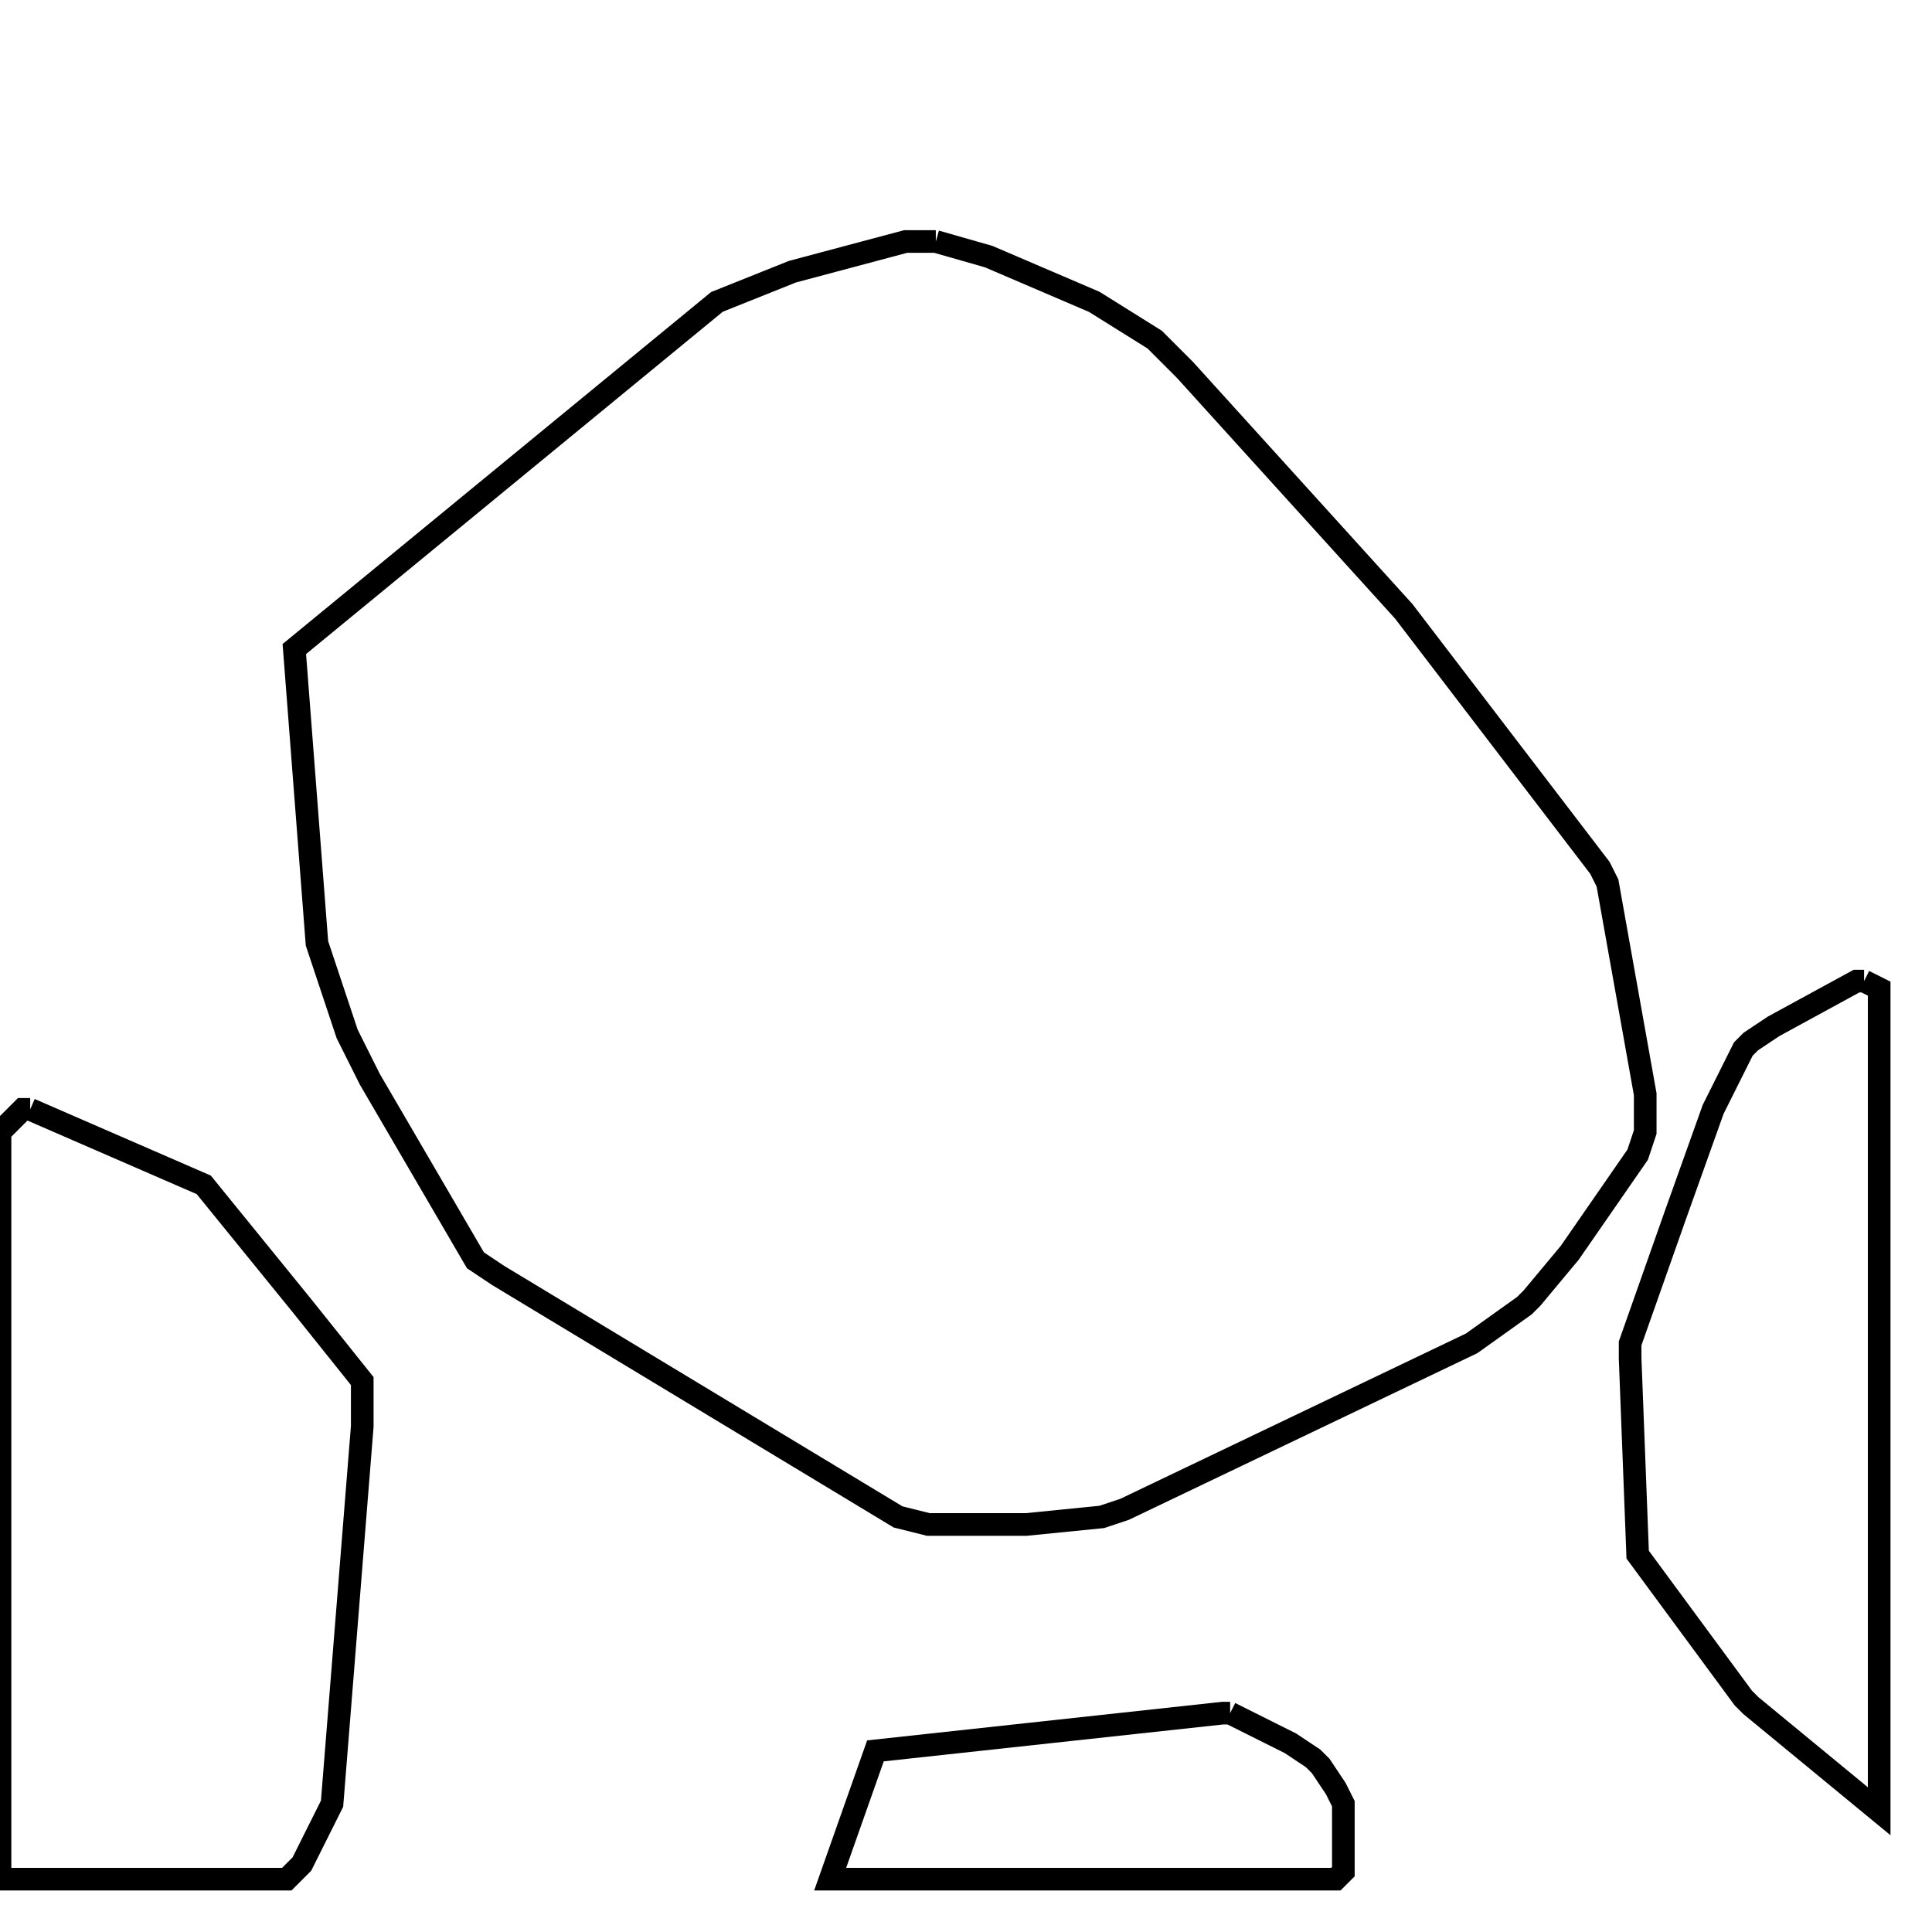 <svg width="256" height="256" xmlns="http://www.w3.org/2000/svg" fill-opacity="0" stroke="black" stroke-width="3" ><path d="M124 32 131 34 145 40 153 45 157 49 186 81 212 115 213 117 218 145 218 150 217 153 208 166 203 172 202 173 195 178 149 200 146 201 136 202 123 202 119 201 66 169 63 167 49 143 46 137 42 125 39 86 95 40 105 36 120 32 124 32 "/><path d="M4 147 27 157 40 173 48 183 48 189 44 239 40 247 38 249 0 249 0 150 3 147 4 147 "/><path d="M247 130 249 131 249 240 232 226 231 225 217 206 216 180 216 178 222 161 227 147 231 139 232 138 235 136 246 130 247 130 "/><path d="M163 227 171 231 174 233 175 234 177 237 178 239 178 248 177 249 110 249 116 232 162 227 163 227 "/></svg>